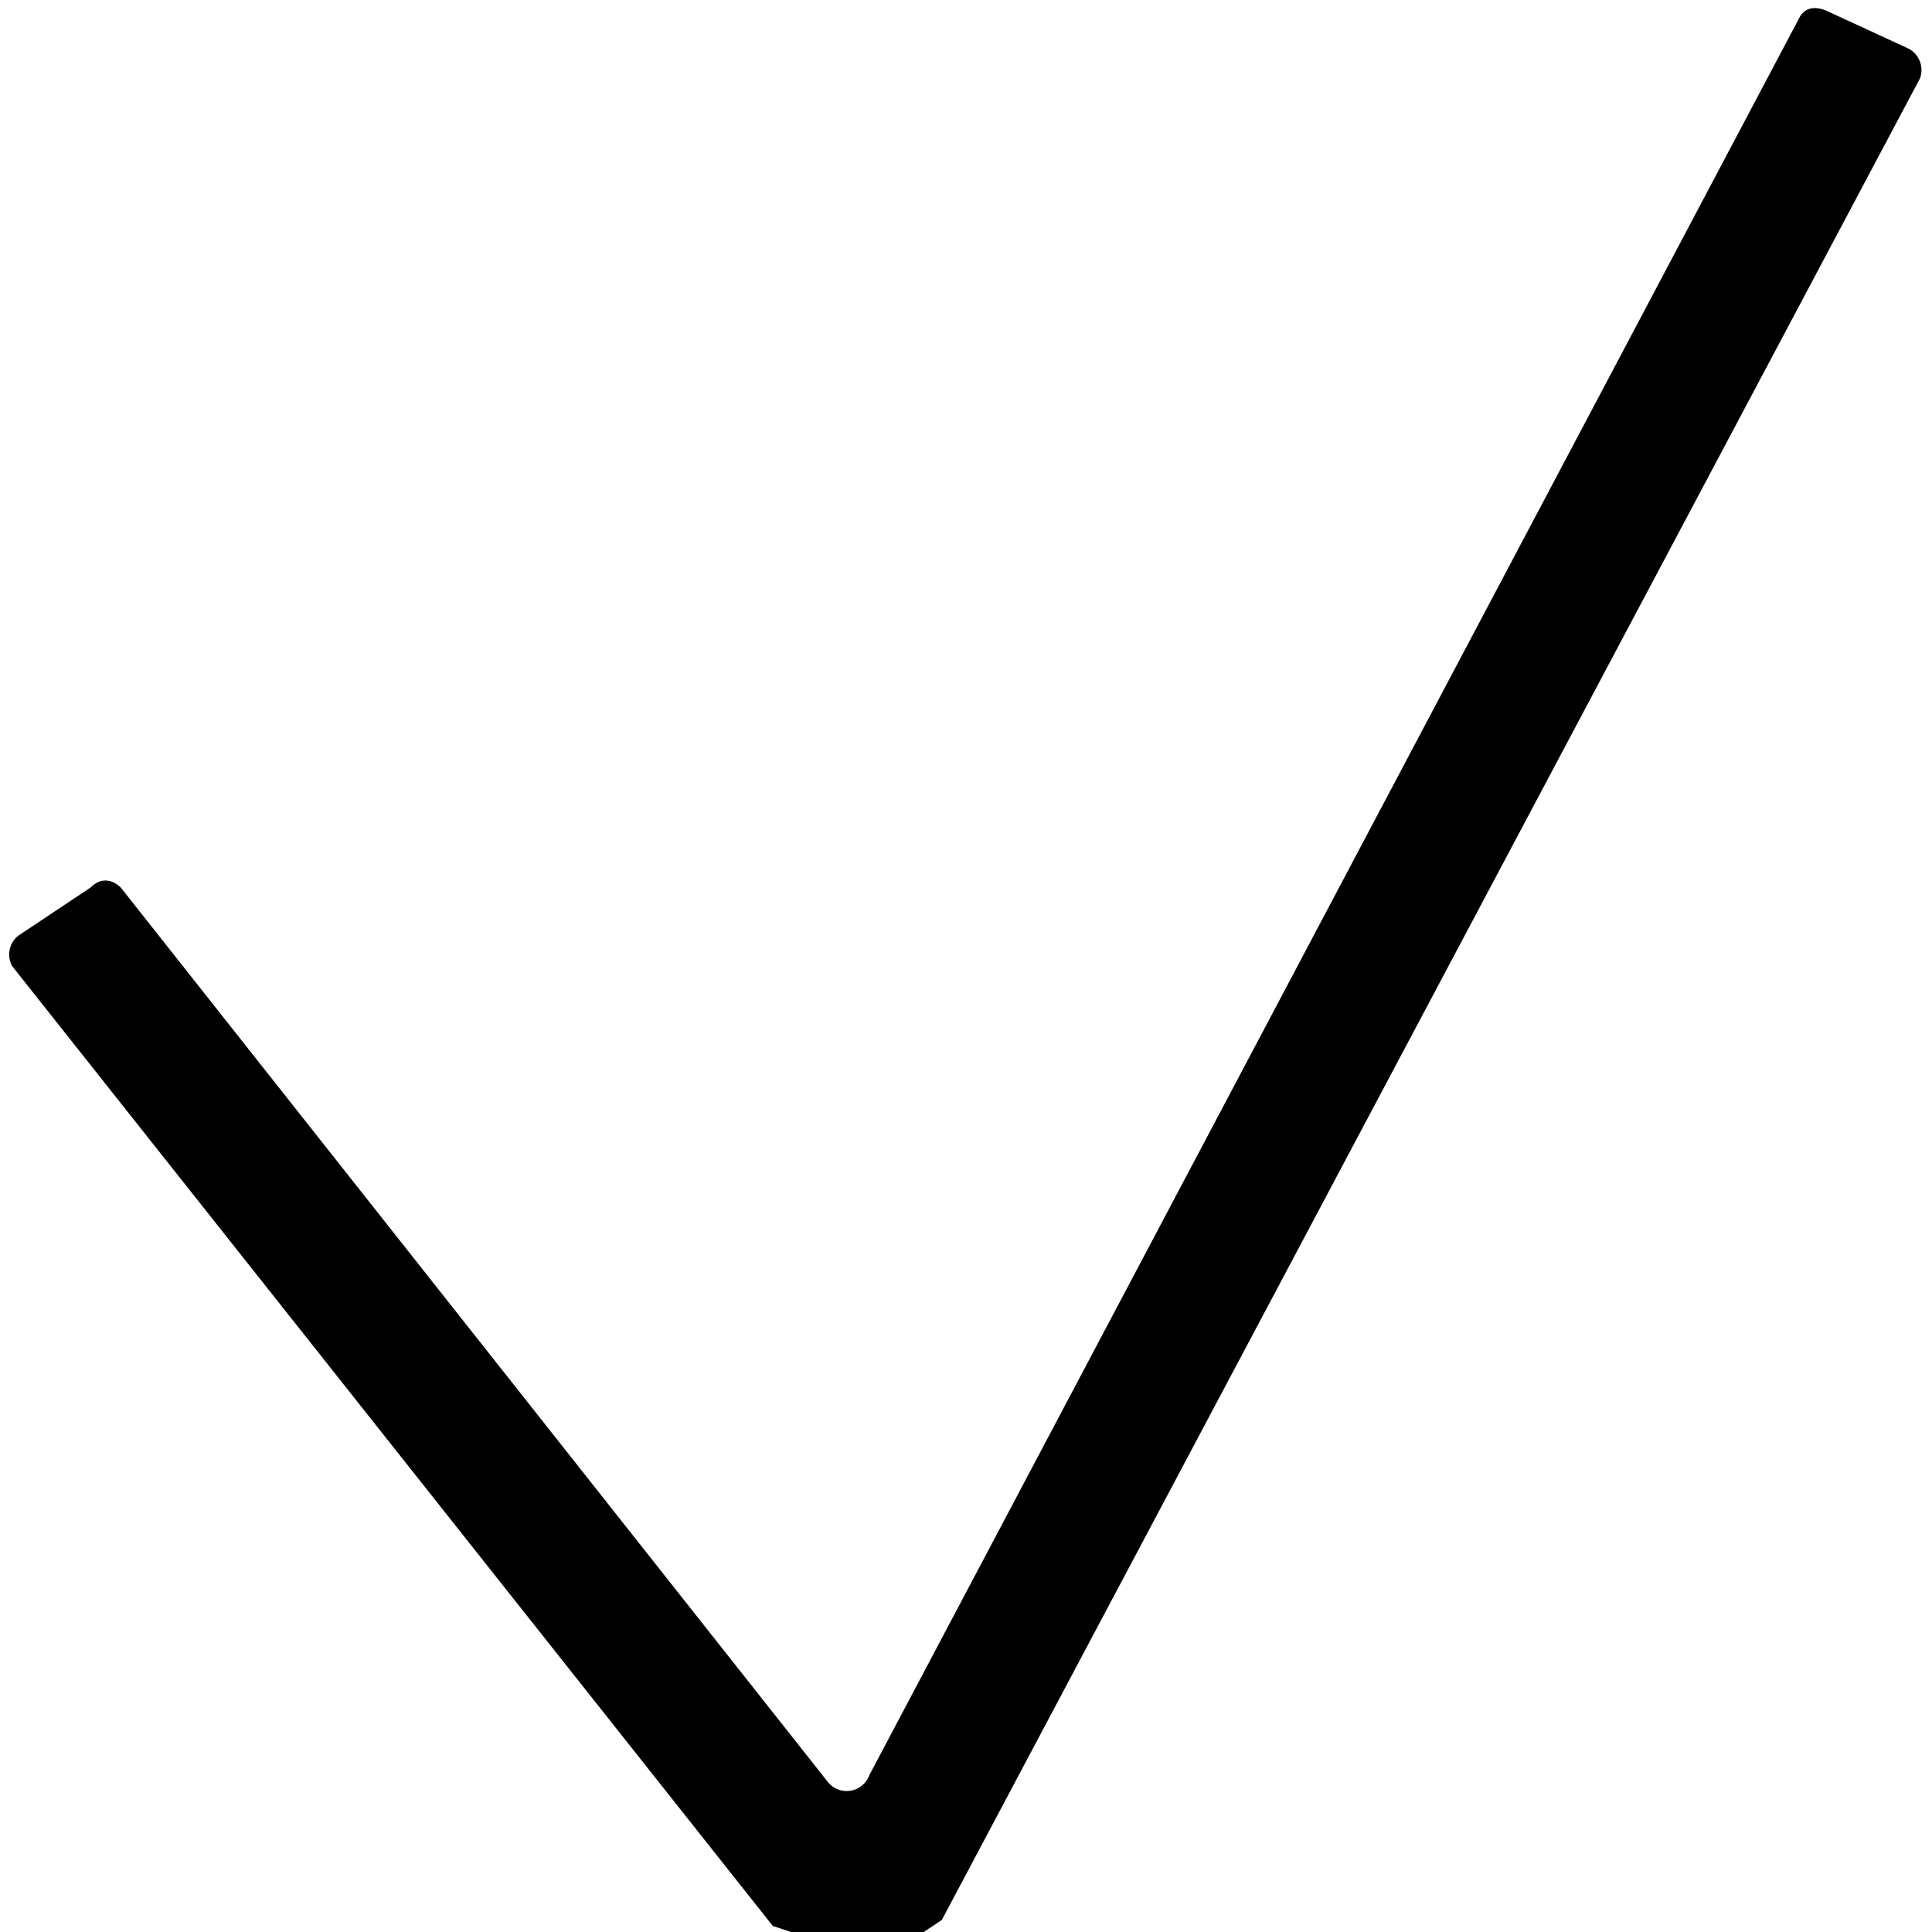 <svg xmlns="http://www.w3.org/2000/svg" viewBox="0 0 32 32"><path d="M12.8 31.9L.2 16a.4.4 0 0 1 .1-.5l1.2-.8c.2-.2.4-.1.5 0l11.7 14.8a.4.4 0 0 0 .7-.1L29.8.3c.1-.2.3-.2.5-.1l1.3.6a.4.4 0 0 1 .2.5L15.6 31.8l-.3.2h-2.2l-.3-.1z"/></svg>